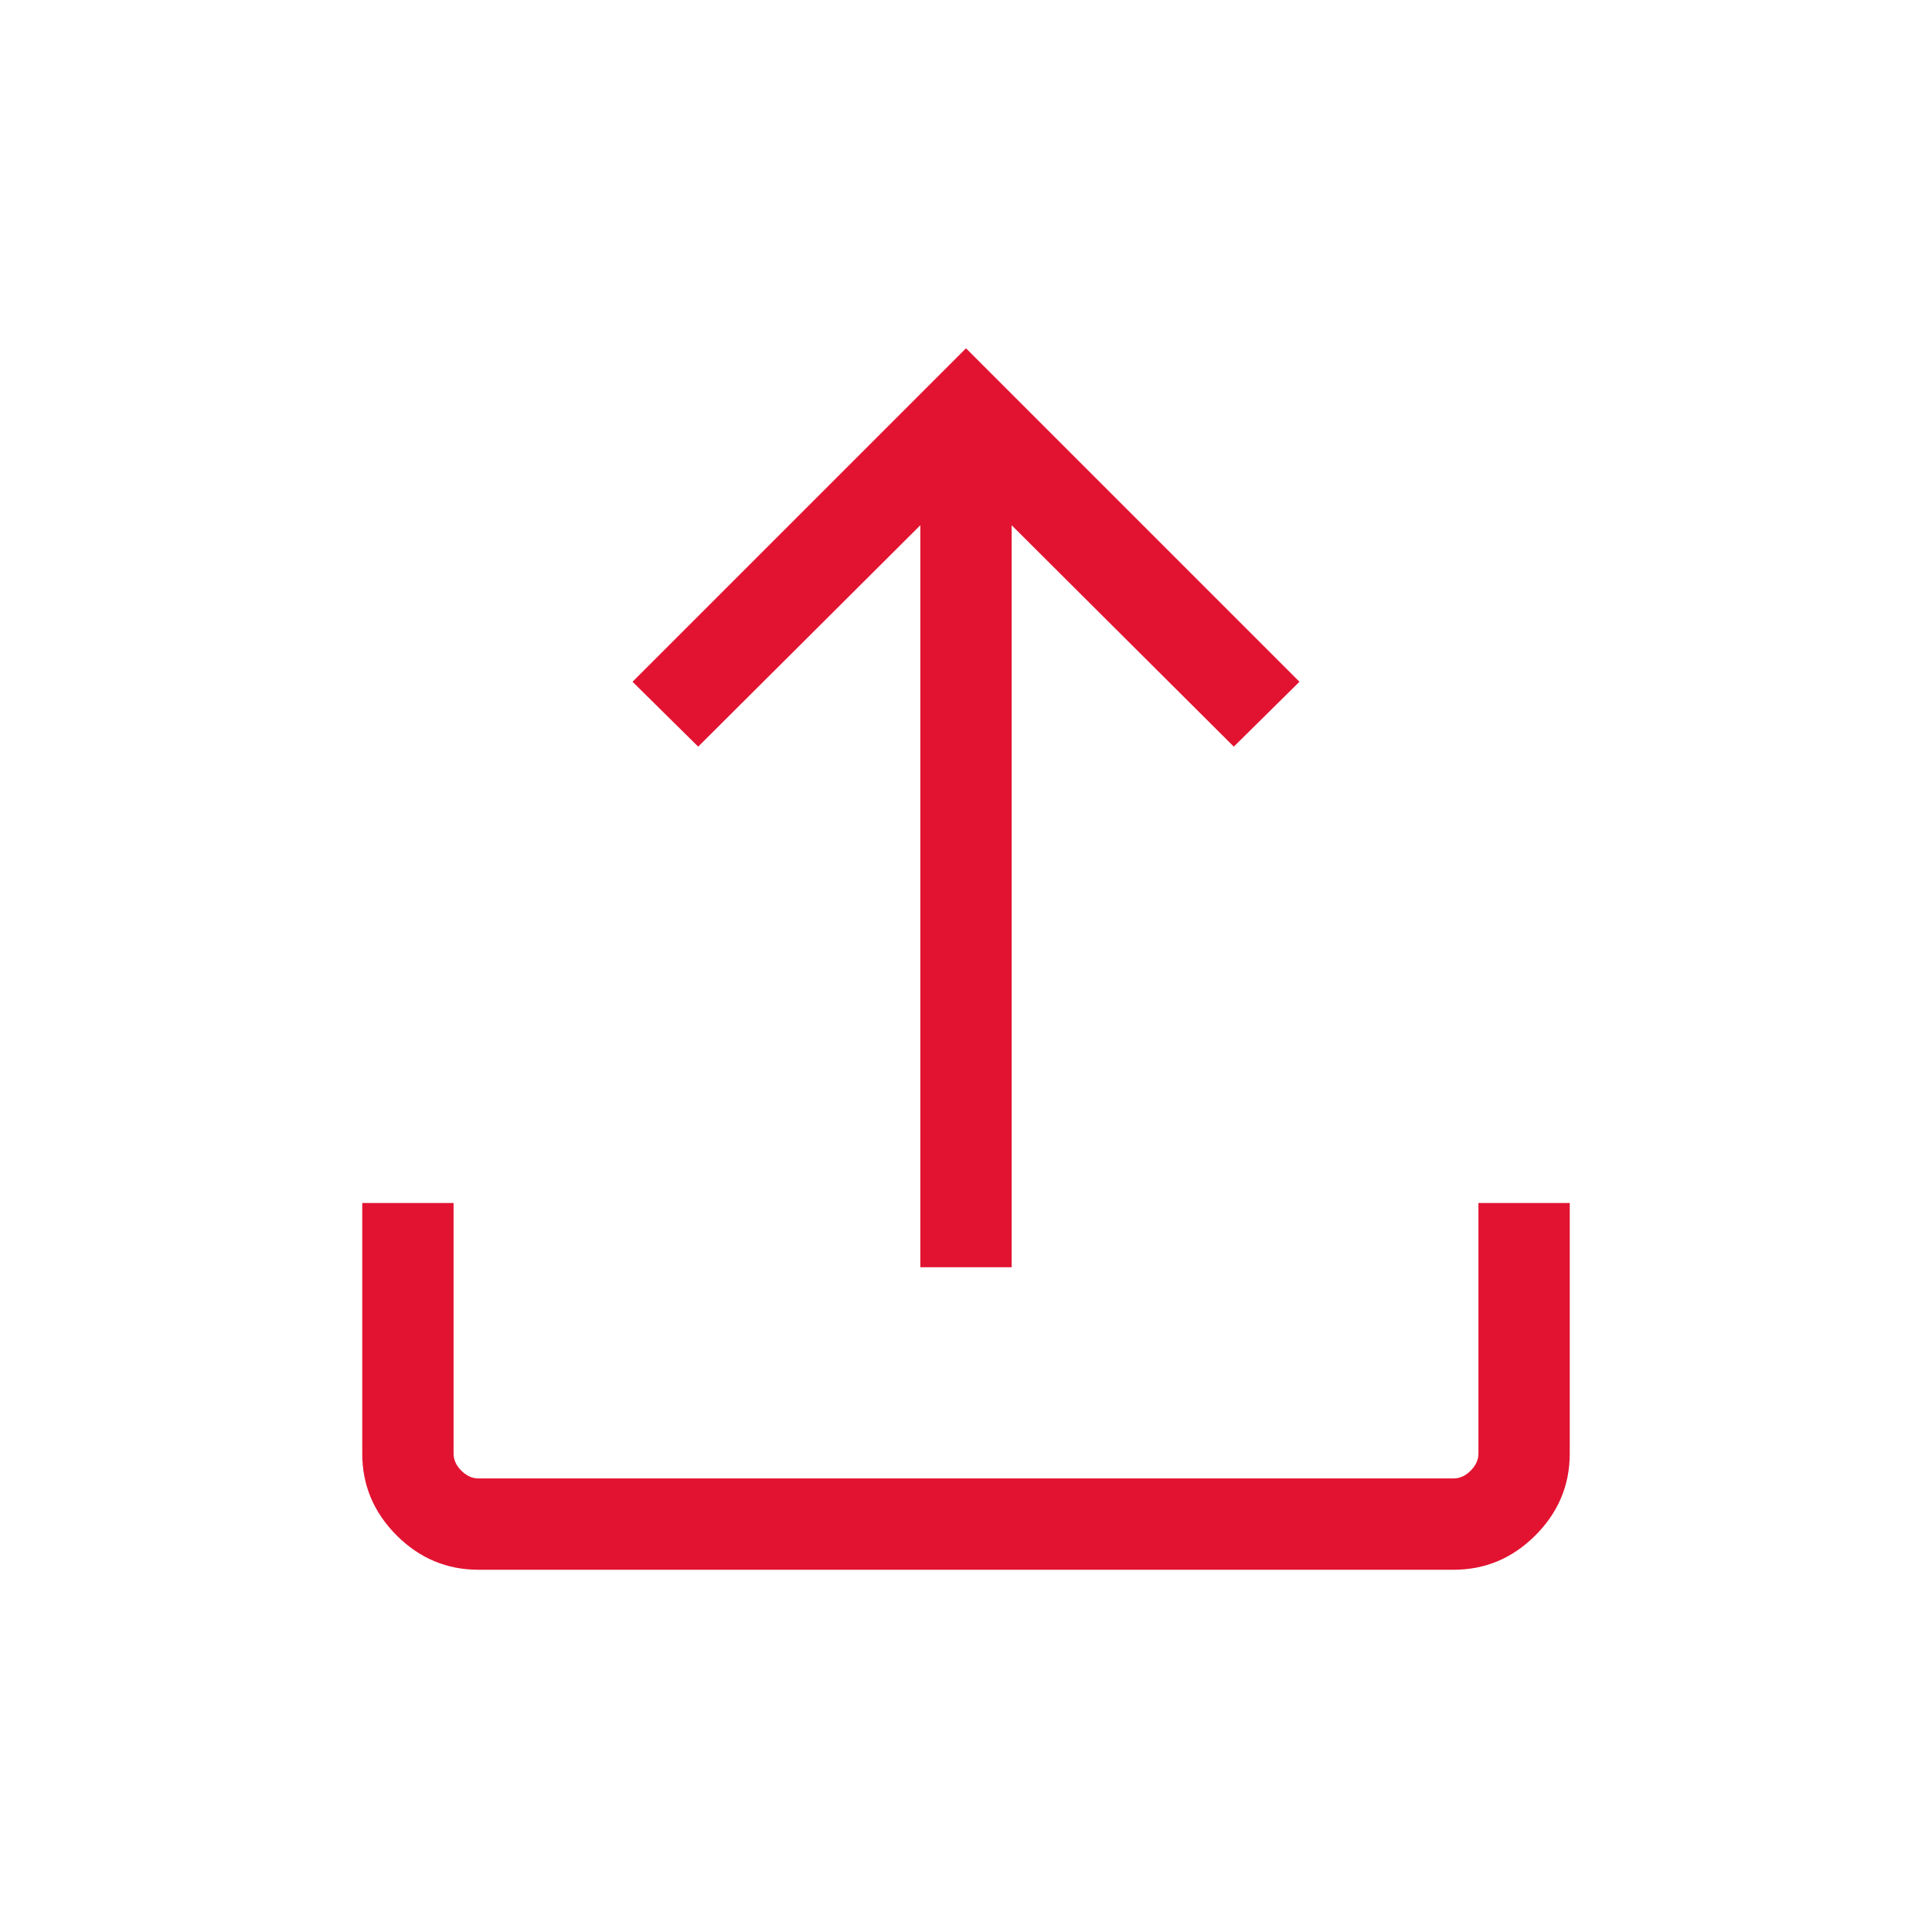 <svg width="52" height="52" viewBox="0 0 52 52" fill="none" xmlns="http://www.w3.org/2000/svg">
<path d="M12.875 42.25C12.025 42.25 11.292 41.941 10.675 41.325C10.059 40.708 9.75 39.974 9.75 39.125V32.379H12.208V39.125C12.208 39.291 12.278 39.444 12.417 39.583C12.556 39.722 12.708 39.792 12.875 39.792H39.125C39.292 39.792 39.444 39.722 39.583 39.583C39.722 39.444 39.792 39.291 39.792 39.125V32.379H42.25V39.125C42.25 39.974 41.941 40.708 41.325 41.325C40.708 41.941 39.975 42.25 39.125 42.25H12.875ZM24.771 34.108V14.137L18.792 20.096L17.025 18.35L26 9.375L34.975 18.35L33.208 20.096L27.229 14.137V34.108H24.771Z" fill="#E21331"/>
</svg>
